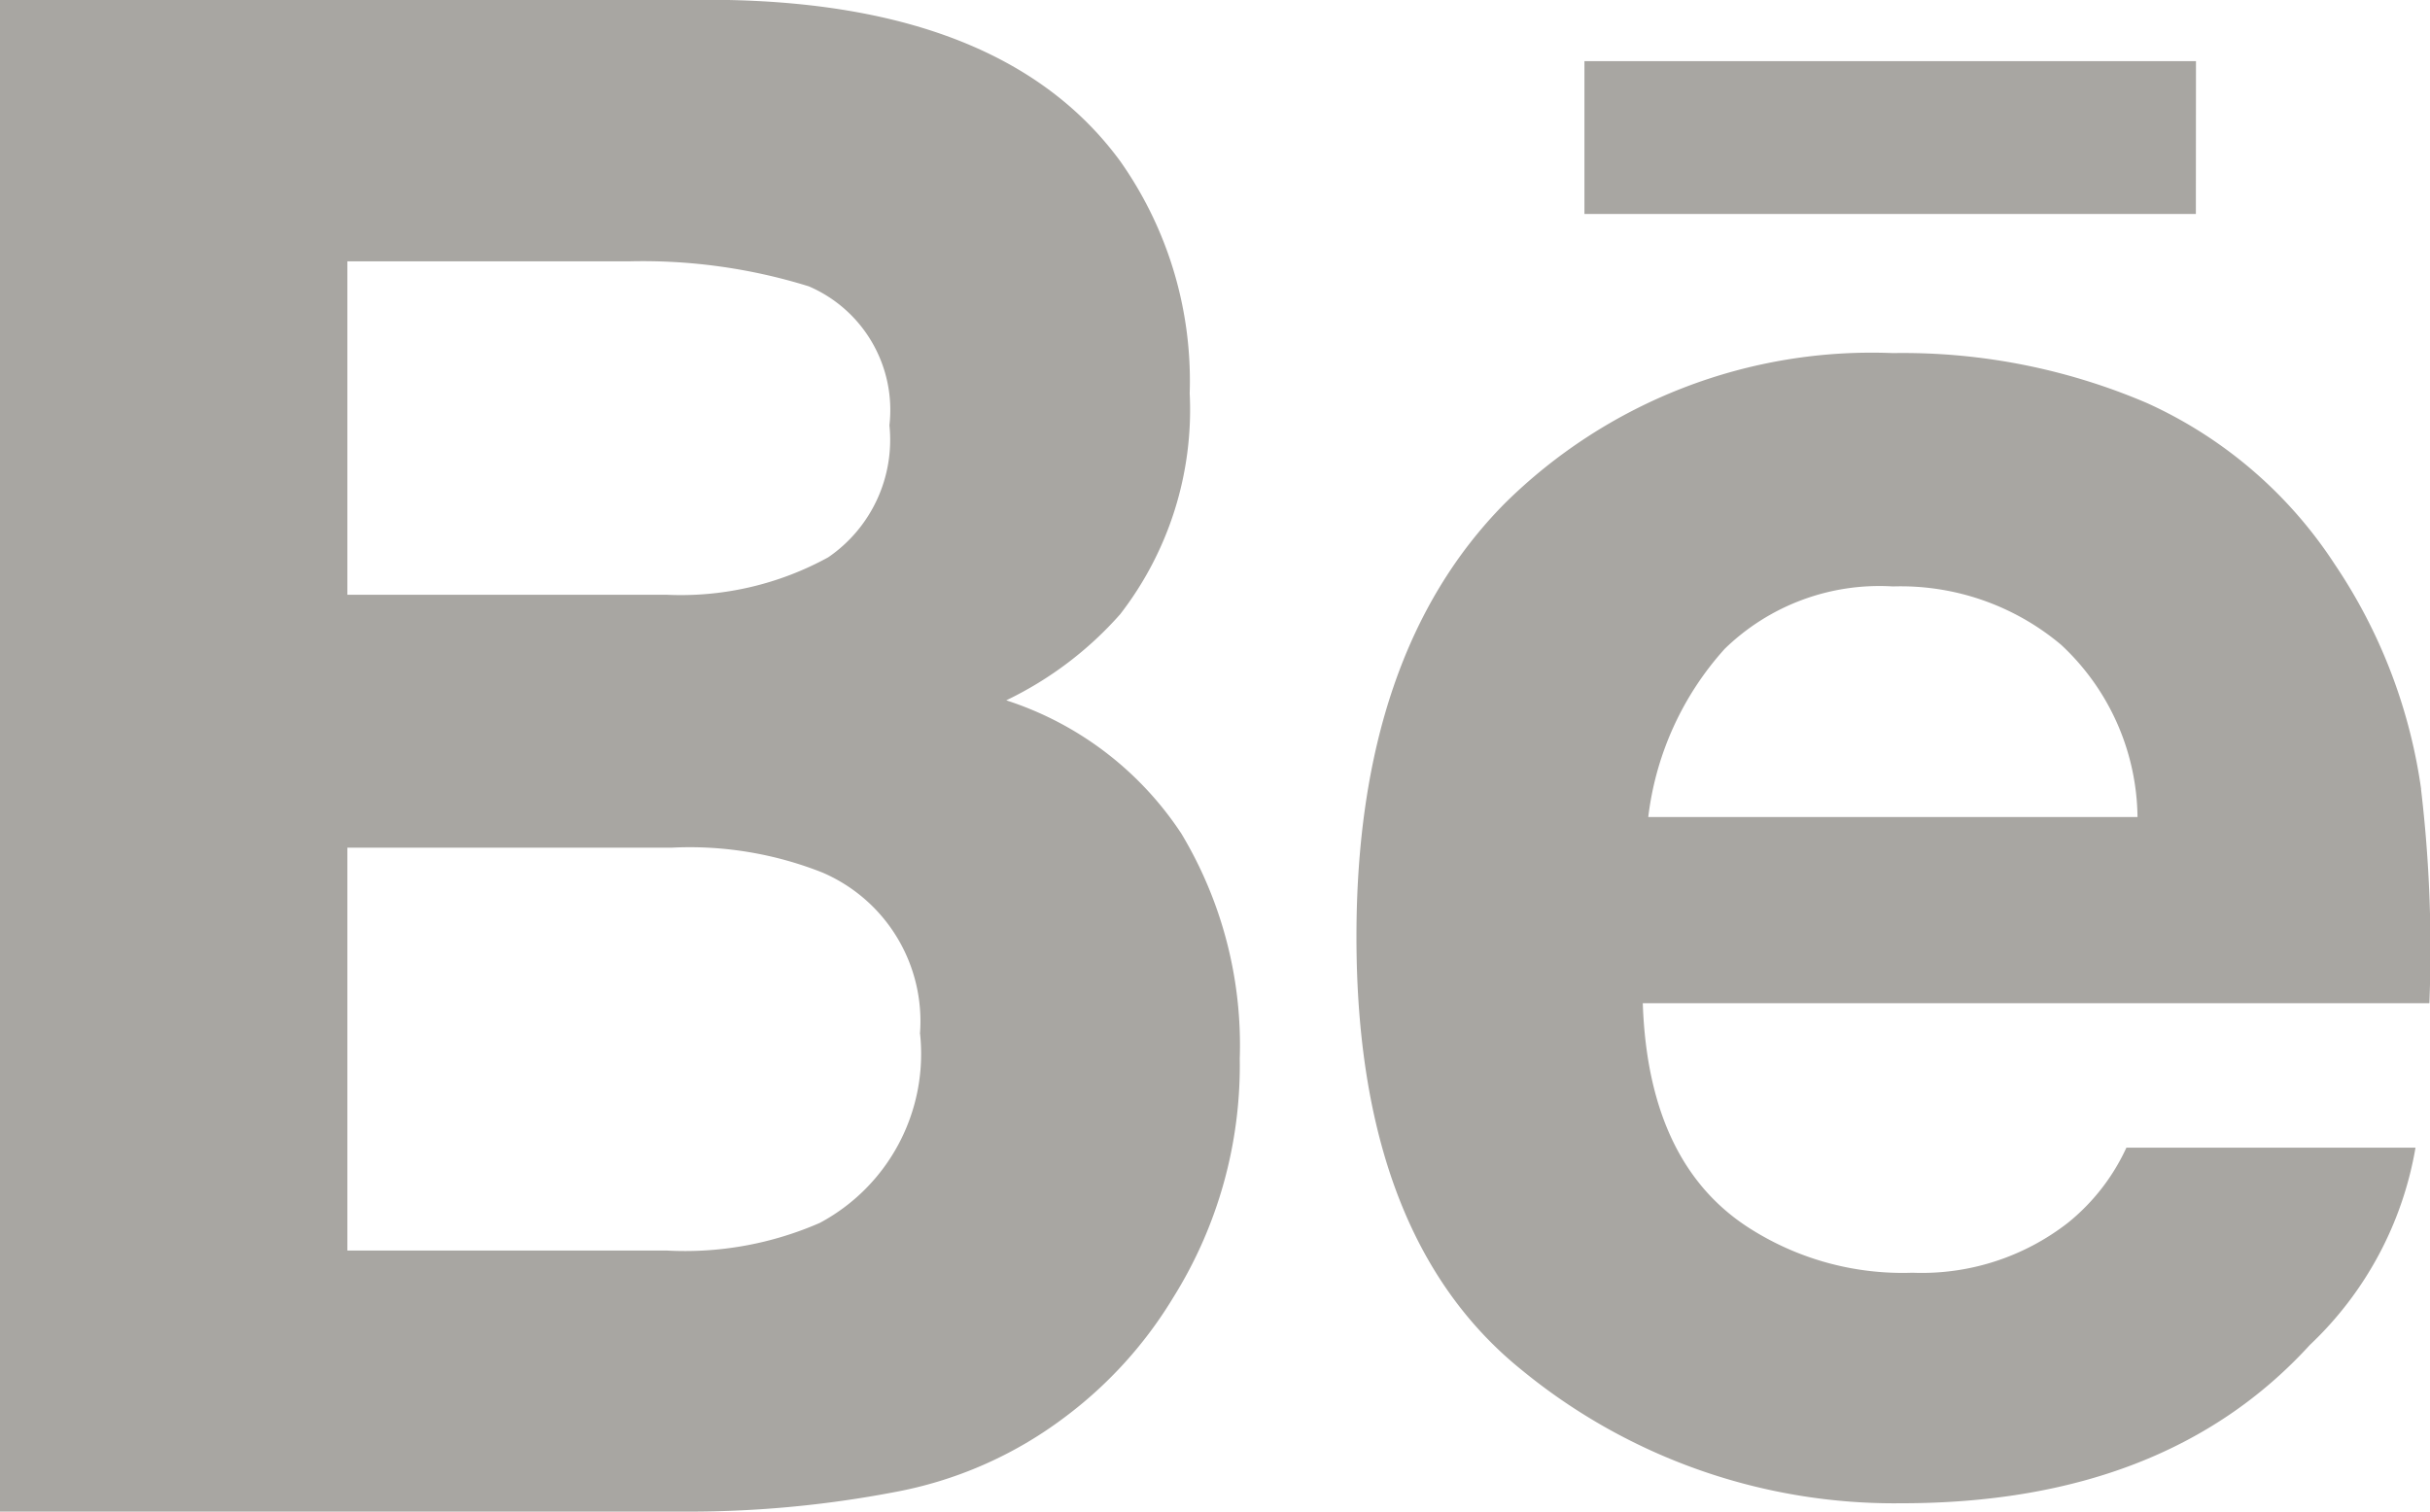 <svg xmlns="http://www.w3.org/2000/svg" width="47.432" height="29.515" viewBox="0 0 47.432 29.515">
  <path id="Behance" d="M181.08,151.277a8.025,8.025,0,0,1,1.139,4.395,8.545,8.545,0,0,1-1.3,4.665,8.215,8.215,0,0,1-2.116,2.334,7.883,7.883,0,0,1-3.337,1.465,21.429,21.429,0,0,1-4.151.378H158.02V135h14.216q5.424.11,7.65,3.147a7.442,7.442,0,0,1,1.356,4.531,6.524,6.524,0,0,1-1.356,4.314,7.016,7.016,0,0,1-2.225,1.682A6.468,6.468,0,0,1,181.08,151.277ZM164.8,146.613h6.24a5.974,5.974,0,0,0,3.147-.732,2.779,2.779,0,0,0,1.194-2.577,2.628,2.628,0,0,0-1.573-2.713,10.911,10.911,0,0,0-3.527-.488H164.8v6.511Zm11.177,8.571a3.159,3.159,0,0,0-1.9-3.146,7.028,7.028,0,0,0-2.93-.488H164.8v7.867h6.24a6.571,6.571,0,0,0,2.984-.541A3.74,3.74,0,0,0,175.979,155.184Zm29.3-4.775a26.547,26.547,0,0,1,.163,4.178H190.086q.108,3.2,2.17,4.448a5.547,5.547,0,0,0,3.093.815,4.644,4.644,0,0,0,3.038-.977,4.063,4.063,0,0,0,1.139-1.465h5.643a6.89,6.89,0,0,1-2.062,3.852q-2.822,3.093-7.976,3.091a11.461,11.461,0,0,1-7.406-2.6q-3.229-2.6-3.228-8.463,0-5.536,2.9-8.464a10.183,10.183,0,0,1,7.569-2.93,12.1,12.1,0,0,1,4.965.977,8.606,8.606,0,0,1,3.662,3.147A10.446,10.446,0,0,1,205.279,150.409Zm-4.395-11.231H188.947v-2.984h11.937Zm-1.139,11.774a4.66,4.66,0,0,0-1.492-3.363,4.863,4.863,0,0,0-3.283-1.139,4.329,4.329,0,0,0-3.283,1.219,5.958,5.958,0,0,0-1.492,3.283Z" transform="translate(-158.02 -135)" fill="#a8a6a2"/>
</svg>

